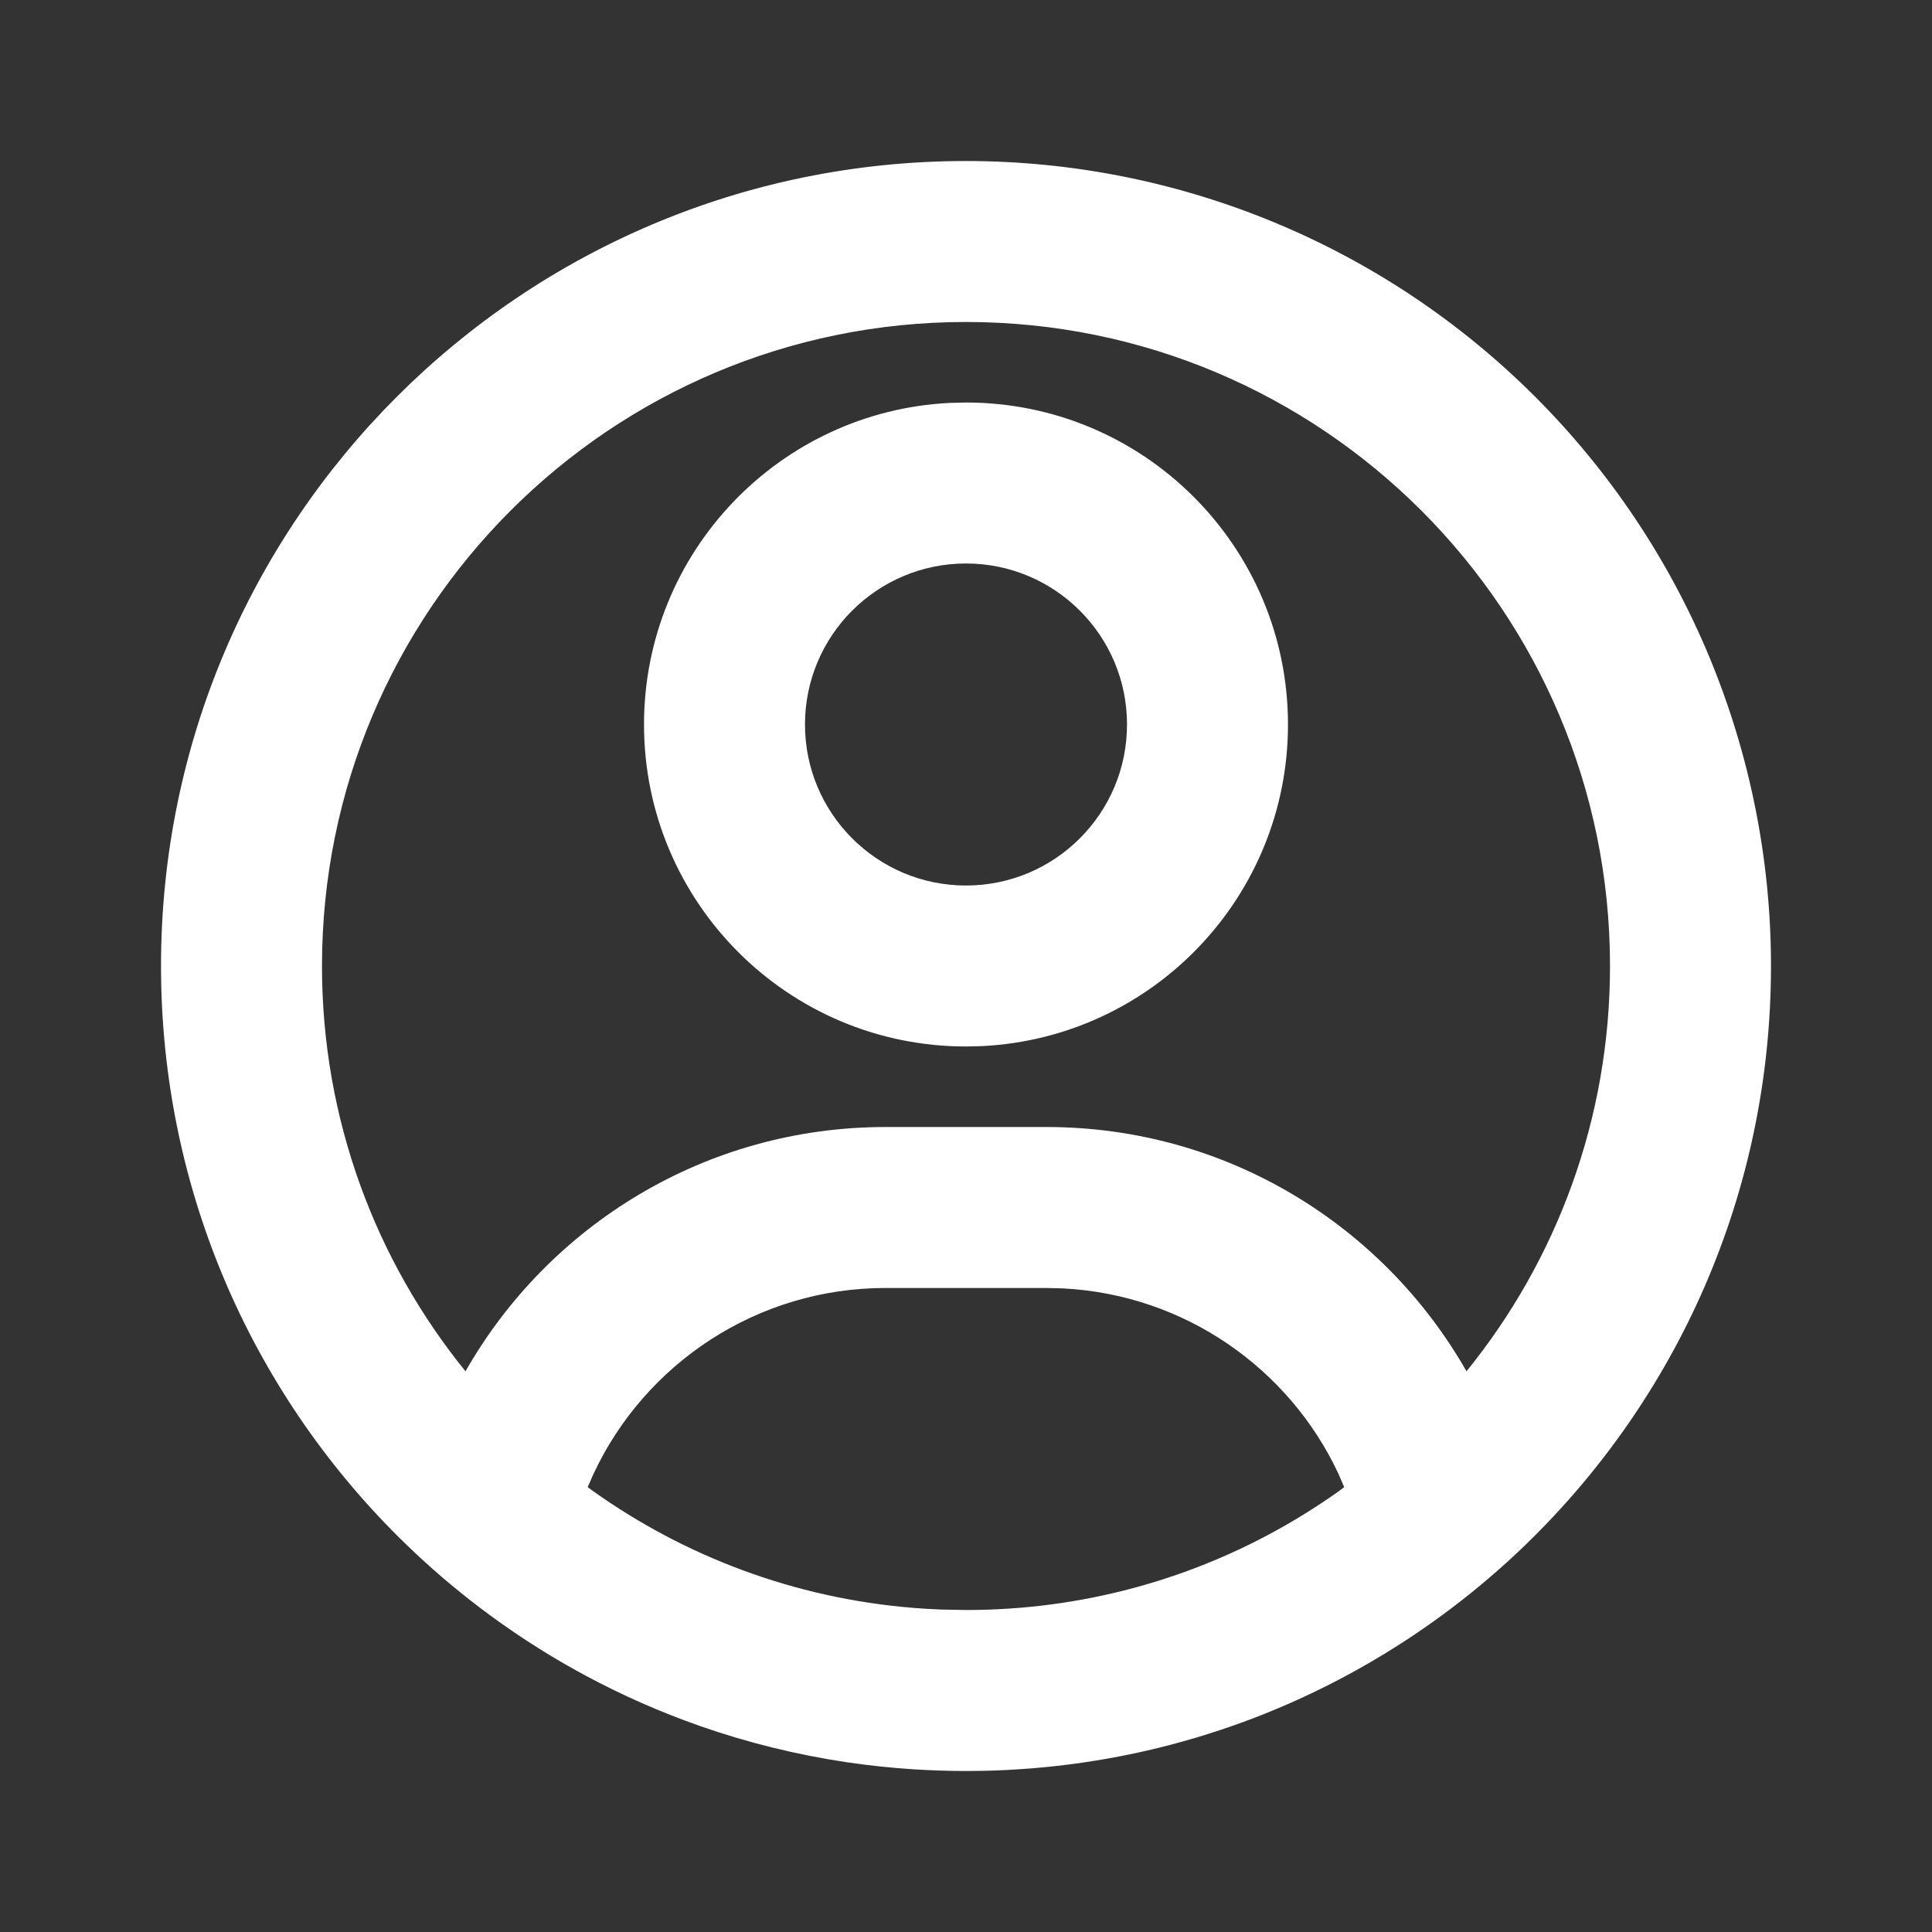 <svg width="50" height="50" viewBox="0 0 50 50" fill="none" xmlns="http://www.w3.org/2000/svg">
<rect x="0" y="0" width="50" height="50" fill="#333333" stroke="none"/>
<path fill-rule="evenodd" clip-rule="evenodd" d="M24.66 45.831L25 45.833C24.54 45.833 24.08 45.818 23.621 45.788C23.053 45.751 22.487 45.691 21.924 45.608C21.27 45.511 20.621 45.383 19.979 45.224C19.346 45.068 18.721 44.881 18.106 44.666L18.102 44.664C17.089 44.309 16.105 43.875 15.159 43.367C14.488 43.007 13.837 42.61 13.21 42.178C12.504 41.693 11.828 41.164 11.187 40.596C10.963 40.398 10.743 40.194 10.528 39.986C6.606 36.198 4.167 30.884 4.167 25C4.167 13.494 13.494 4.167 25 4.167C27.736 4.167 30.445 4.706 32.973 5.753C35.5 6.799 37.797 8.334 39.731 10.269C41.666 12.203 43.201 14.5 44.248 17.027C45.294 19.555 45.833 22.264 45.833 25C45.833 30.884 43.394 36.198 39.472 39.987C39.471 39.987 39.471 39.987 39.472 39.988C38.485 40.94 37.407 41.794 36.254 42.535L36.237 42.546C35.976 42.714 35.711 42.876 35.441 43.032L35.413 43.048C34.943 43.32 34.462 43.574 33.971 43.808C33.779 43.9 33.586 43.988 33.392 44.074C33.189 44.163 32.985 44.249 32.779 44.333C32.58 44.413 32.38 44.49 32.178 44.564C31.974 44.638 31.77 44.71 31.564 44.778C31.361 44.845 31.158 44.909 30.954 44.97C30.738 45.034 30.52 45.095 30.302 45.153C30.09 45.208 29.876 45.261 29.662 45.31C29.448 45.358 29.234 45.404 29.019 45.446C28.143 45.617 27.256 45.732 26.365 45.789C26.143 45.804 25.922 45.815 25.7 45.822L25.696 45.822C25.351 45.833 25.005 45.836 24.66 45.831ZM27.083 33.333H22.917C19.598 33.333 16.696 35.286 15.361 38.142L15.21 38.487L15.341 38.584C17.716 40.276 20.553 41.36 23.626 41.611C23.717 41.618 23.809 41.625 23.901 41.631L23.638 41.612C23.728 41.619 23.817 41.626 23.907 41.631L23.901 41.631C23.99 41.637 24.08 41.642 24.169 41.646L23.907 41.631C24 41.638 24.093 41.643 24.186 41.647L24.169 41.646C24.236 41.65 24.303 41.653 24.37 41.655L25 41.667L25.261 41.665C25.357 41.663 25.453 41.661 25.549 41.658L25.286 41.664C25.375 41.663 25.463 41.661 25.552 41.658L25.549 41.658C25.639 41.655 25.728 41.651 25.817 41.647L25.552 41.658C25.643 41.655 25.735 41.651 25.827 41.647L25.817 41.647C25.909 41.642 26.002 41.637 26.094 41.631L25.827 41.647C25.917 41.642 26.008 41.637 26.098 41.631L26.094 41.631C26.184 41.626 26.274 41.619 26.364 41.612L26.098 41.631C26.189 41.625 26.281 41.618 26.372 41.611L26.364 41.612C26.451 41.605 26.538 41.597 26.625 41.589L26.372 41.611C26.464 41.604 26.555 41.595 26.645 41.587L26.625 41.589C29.596 41.301 32.338 40.234 34.645 38.594L34.788 38.487L34.639 38.142C33.363 35.411 30.652 33.505 27.514 33.344L27.083 33.333ZM25 8.333C15.795 8.333 8.333 15.795 8.333 25C8.333 28.975 9.725 32.625 12.047 35.489C14.198 31.713 18.26 29.167 22.917 29.167H27.083C31.74 29.167 35.802 31.713 37.953 35.489C40.275 32.625 41.667 28.975 41.667 25C41.667 15.795 34.205 8.333 25 8.333ZM25 10.417C29.602 10.417 33.333 14.148 33.333 18.75C33.333 23.213 29.825 26.856 25.416 27.073L25 27.083C20.398 27.083 16.667 23.352 16.667 18.75C16.667 14.287 20.175 10.643 24.584 10.427L25 10.417ZM25 14.583C22.699 14.583 20.833 16.449 20.833 18.75C20.833 21.051 22.699 22.917 25 22.917C27.301 22.917 29.167 21.051 29.167 18.75C29.167 16.449 27.301 14.583 25 14.583Z" fill="#ffffff"/>
</svg>
